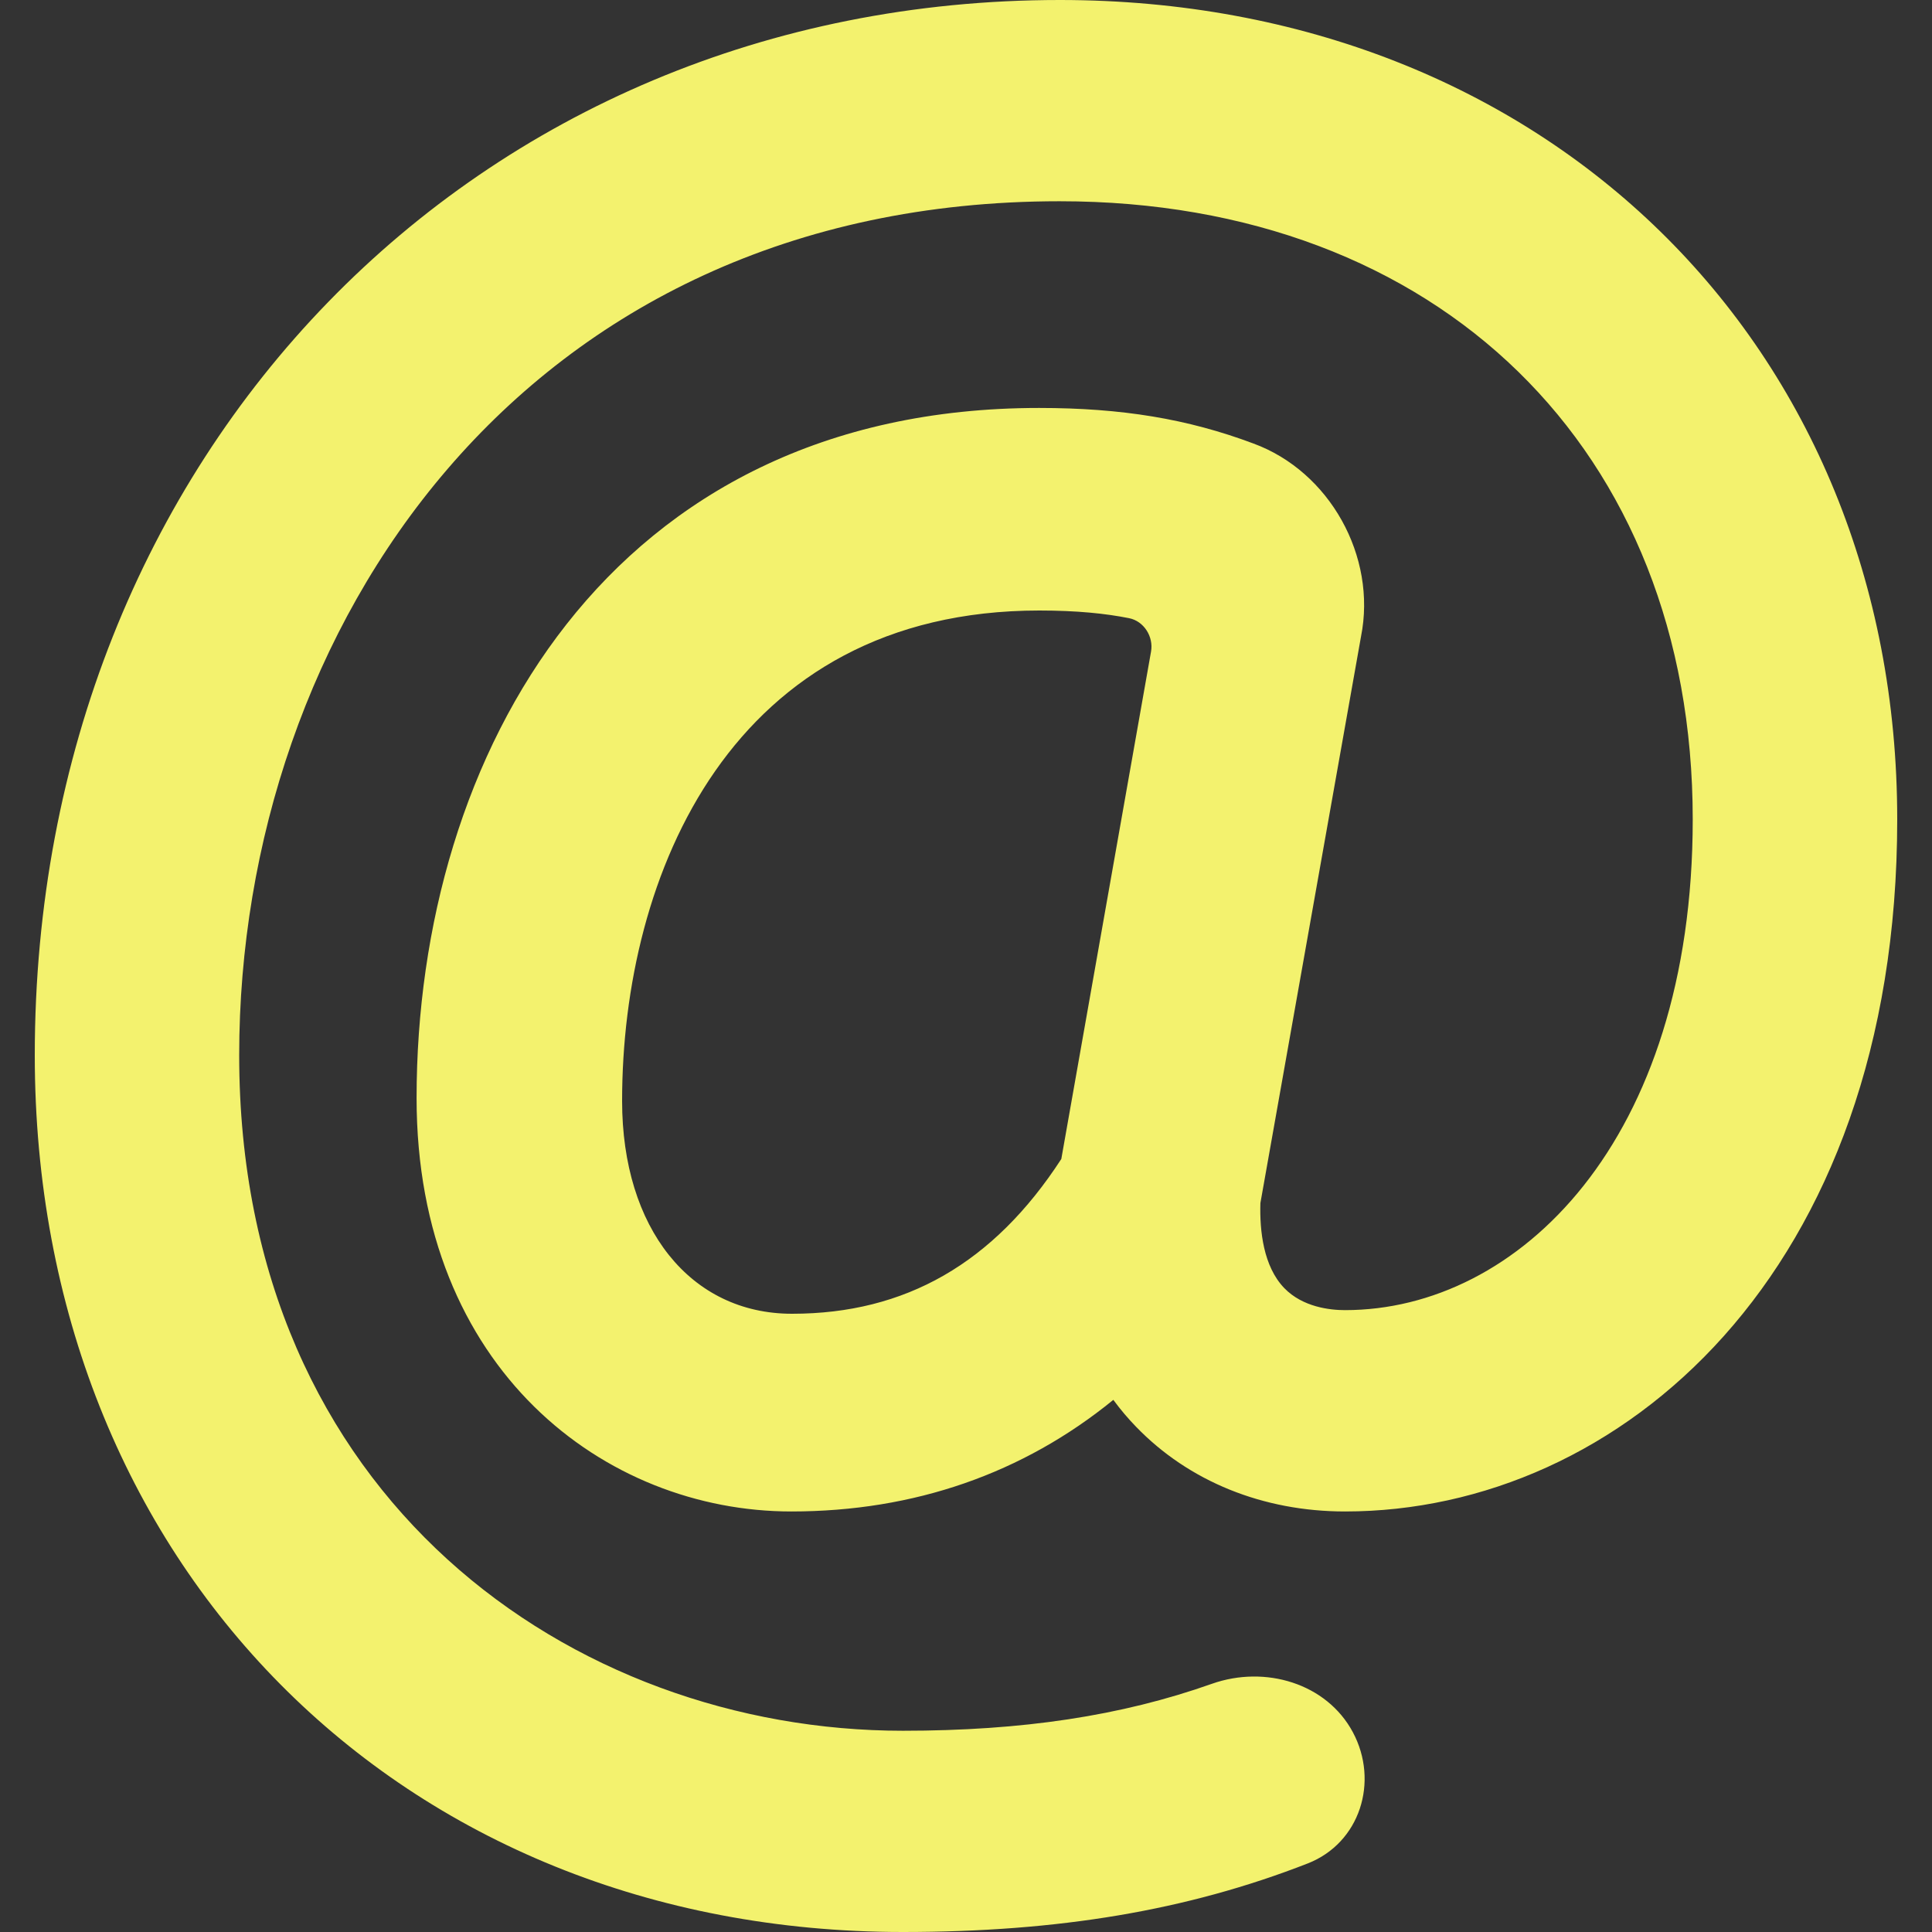 <?xml version="1.0" encoding="UTF-8"?>
<svg width="500px" height="500px" viewBox="0 0 500 500" version="1.1" xmlns="http://www.w3.org/2000/svg" xmlns:xlink="http://www.w3.org/1999/xlink">
    <rect x="0" y="0" width="500" height="500" fill="#333333" stroke="none"/>
    <!-- Generator: Sketch 58 (84663) - https://sketch.com -->
    <title>Annotations/Email Address</title>
    <desc>Created with Sketch.</desc>
    <g id="Annotations/Email-Address" stroke="none" stroke-width="1" fill="none" fill-rule="evenodd">
        <path d="M352.229,164.736 C356.375,143.989 344.092,122.006 324.378,114.779 C307.377,108.399 290.265,105.578 268.919,105.578 C157.625,105.578 107.812,195.272 107.812,284.178 C107.812,354.428 156.59,391.167 204.796,391.167 C236.616,391.167 264.776,381.314 288.13,362.282 C290.07,364.93 292.055,367.23 293.995,369.227 C307.645,383.376 326.852,391.167 348.087,391.167 C419.115,391.167 491,329.644 491,212.067 C491,89.172 399.859,0 274.277,0 C123.049,0 9,117.428 9,273.111 C9,404.578 103.489,500 233.66,500 C273.882,500 307.2,494.444 338.406,482.27 C351.989,476.975 356.929,461.068 350.137,448.329 C343.345,435.612 327.402,430.903 313.642,435.764 C290.113,444.097 264.49,447.917 233.662,447.917 C148.324,447.917 61.902,387.867 61.902,273.111 C61.902,163.261 134.849,52.083 274.256,52.083 C372.228,52.083 438.078,116.361 438.078,212.044 C438.078,295.444 392.807,339.061 348.089,339.061 C344.274,339.061 337.174,338.323 332.366,333.354 C326.986,327.777 325.971,318.597 326.191,311.349 L352.229,164.736 Z M274.666,299.947 C257.167,326.895 234.341,340 204.979,340 C178.675,340 161,317.883 161,284.927 C161,226.393 189.285,158.022 268.965,158 C278.76,158 286.178,158.784 292.187,159.981 C296.061,160.743 298.571,164.792 297.888,168.623 L274.666,299.947 Z" id="Shape" fill="#F3F26E" fill-rule="nonzero"></path>
    </g>
</svg>